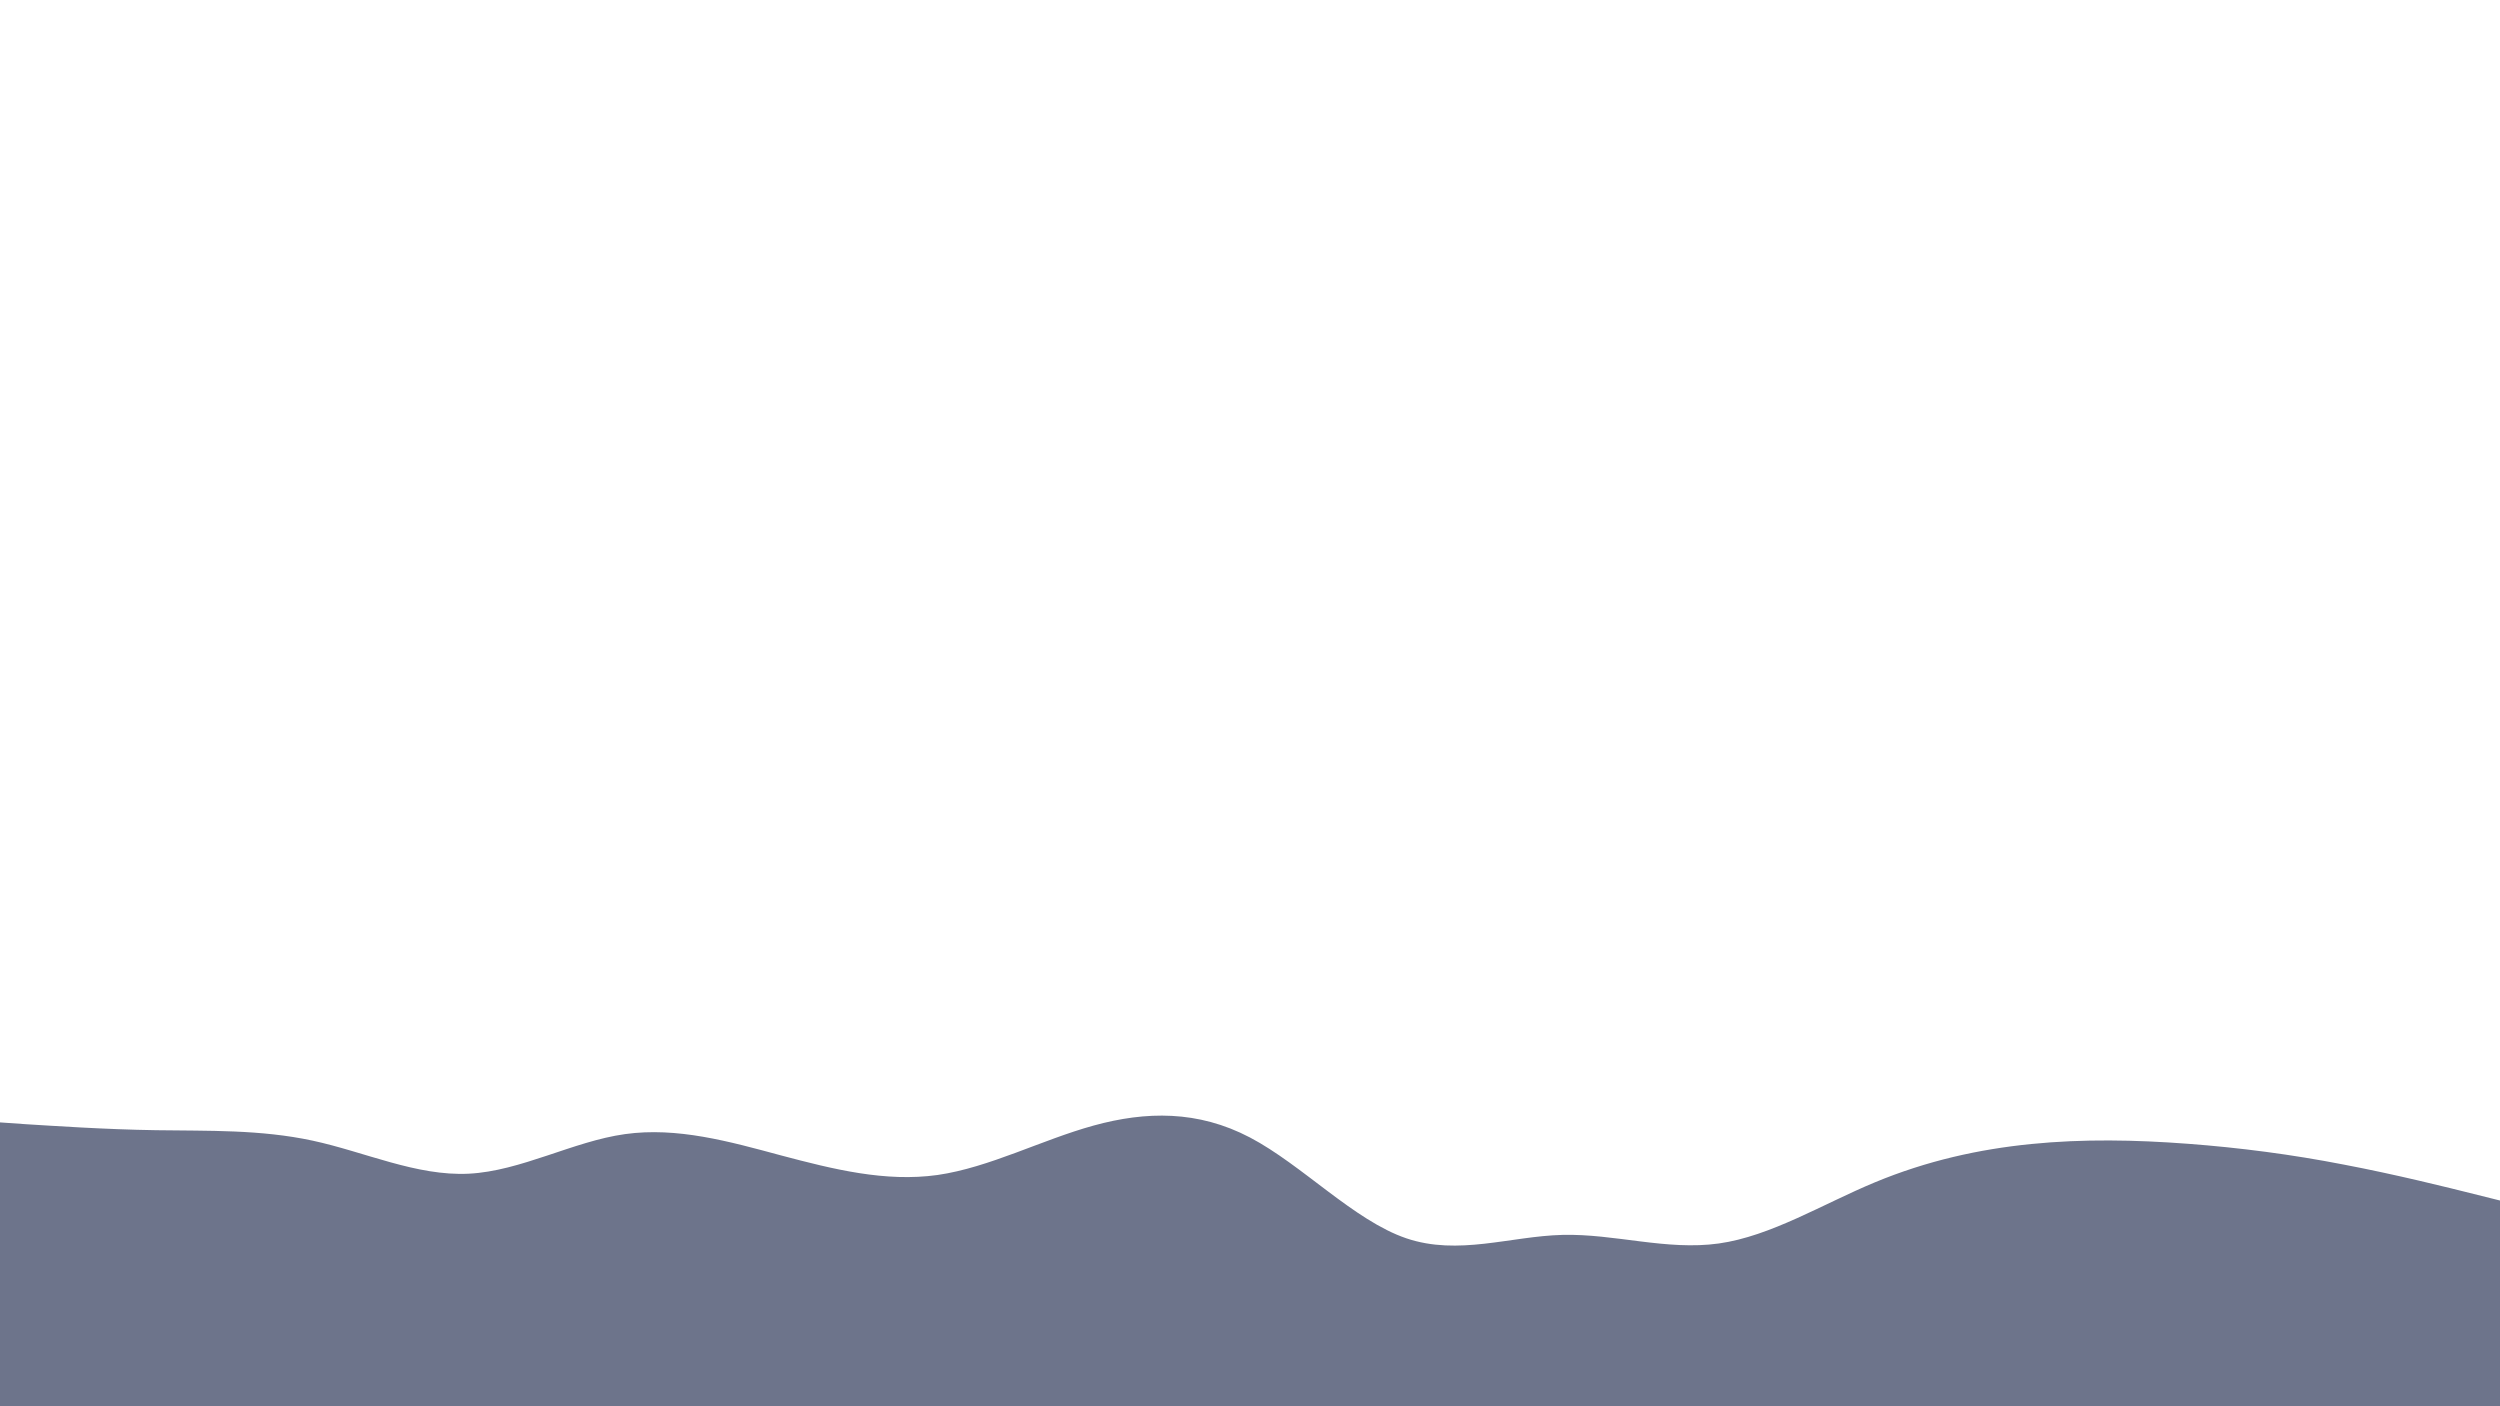 <svg id="visual" viewBox="0 0 960 540" width="960" height="540" xmlns="http://www.w3.org/2000/svg" xmlns:xlink="http://www.w3.org/1999/xlink" version="1.1"><path d="M0 431L10 431.7C20 432.3 40 433.7 60 434C80 434.3 100 433.7 120 438C140 442.3 160 451.7 180 450.7C200 449.7 220 438.3 240 435.5C260 432.7 280 438.3 300 443.7C320 449 340 454 360 451.2C380 448.3 400 437.7 420 432.2C440 426.7 460 426.3 480 436.8C500 447.3 520 468.7 540 475.5C560 482.3 580 474.7 600 474.2C620 473.7 640 480.3 660 477.5C680 474.7 700 462.3 720 454C740 445.7 760 441.3 780 439.3C800 437.3 820 437.7 840 439.2C860 440.7 880 443.3 900 447.2C920 451 940 456 950 458.5L960 461L960 541L950 541C940 541 920 541 900 541C880 541 860 541 840 541C820 541 800 541 780 541C760 541 740 541 720 541C700 541 680 541 660 541C640 541 620 541 600 541C580 541 560 541 540 541C520 541 500 541 480 541C460 541 440 541 420 541C400 541 380 541 360 541C340 541 320 541 300 541C280 541 260 541 240 541C220 541 200 541 180 541C160 541 140 541 120 541C100 541 80 541 60 541C40 541 20 541 10 541L0 541Z" fill="#6D748B" stroke-linecap="round" stroke-linejoin="miter"></path></svg>